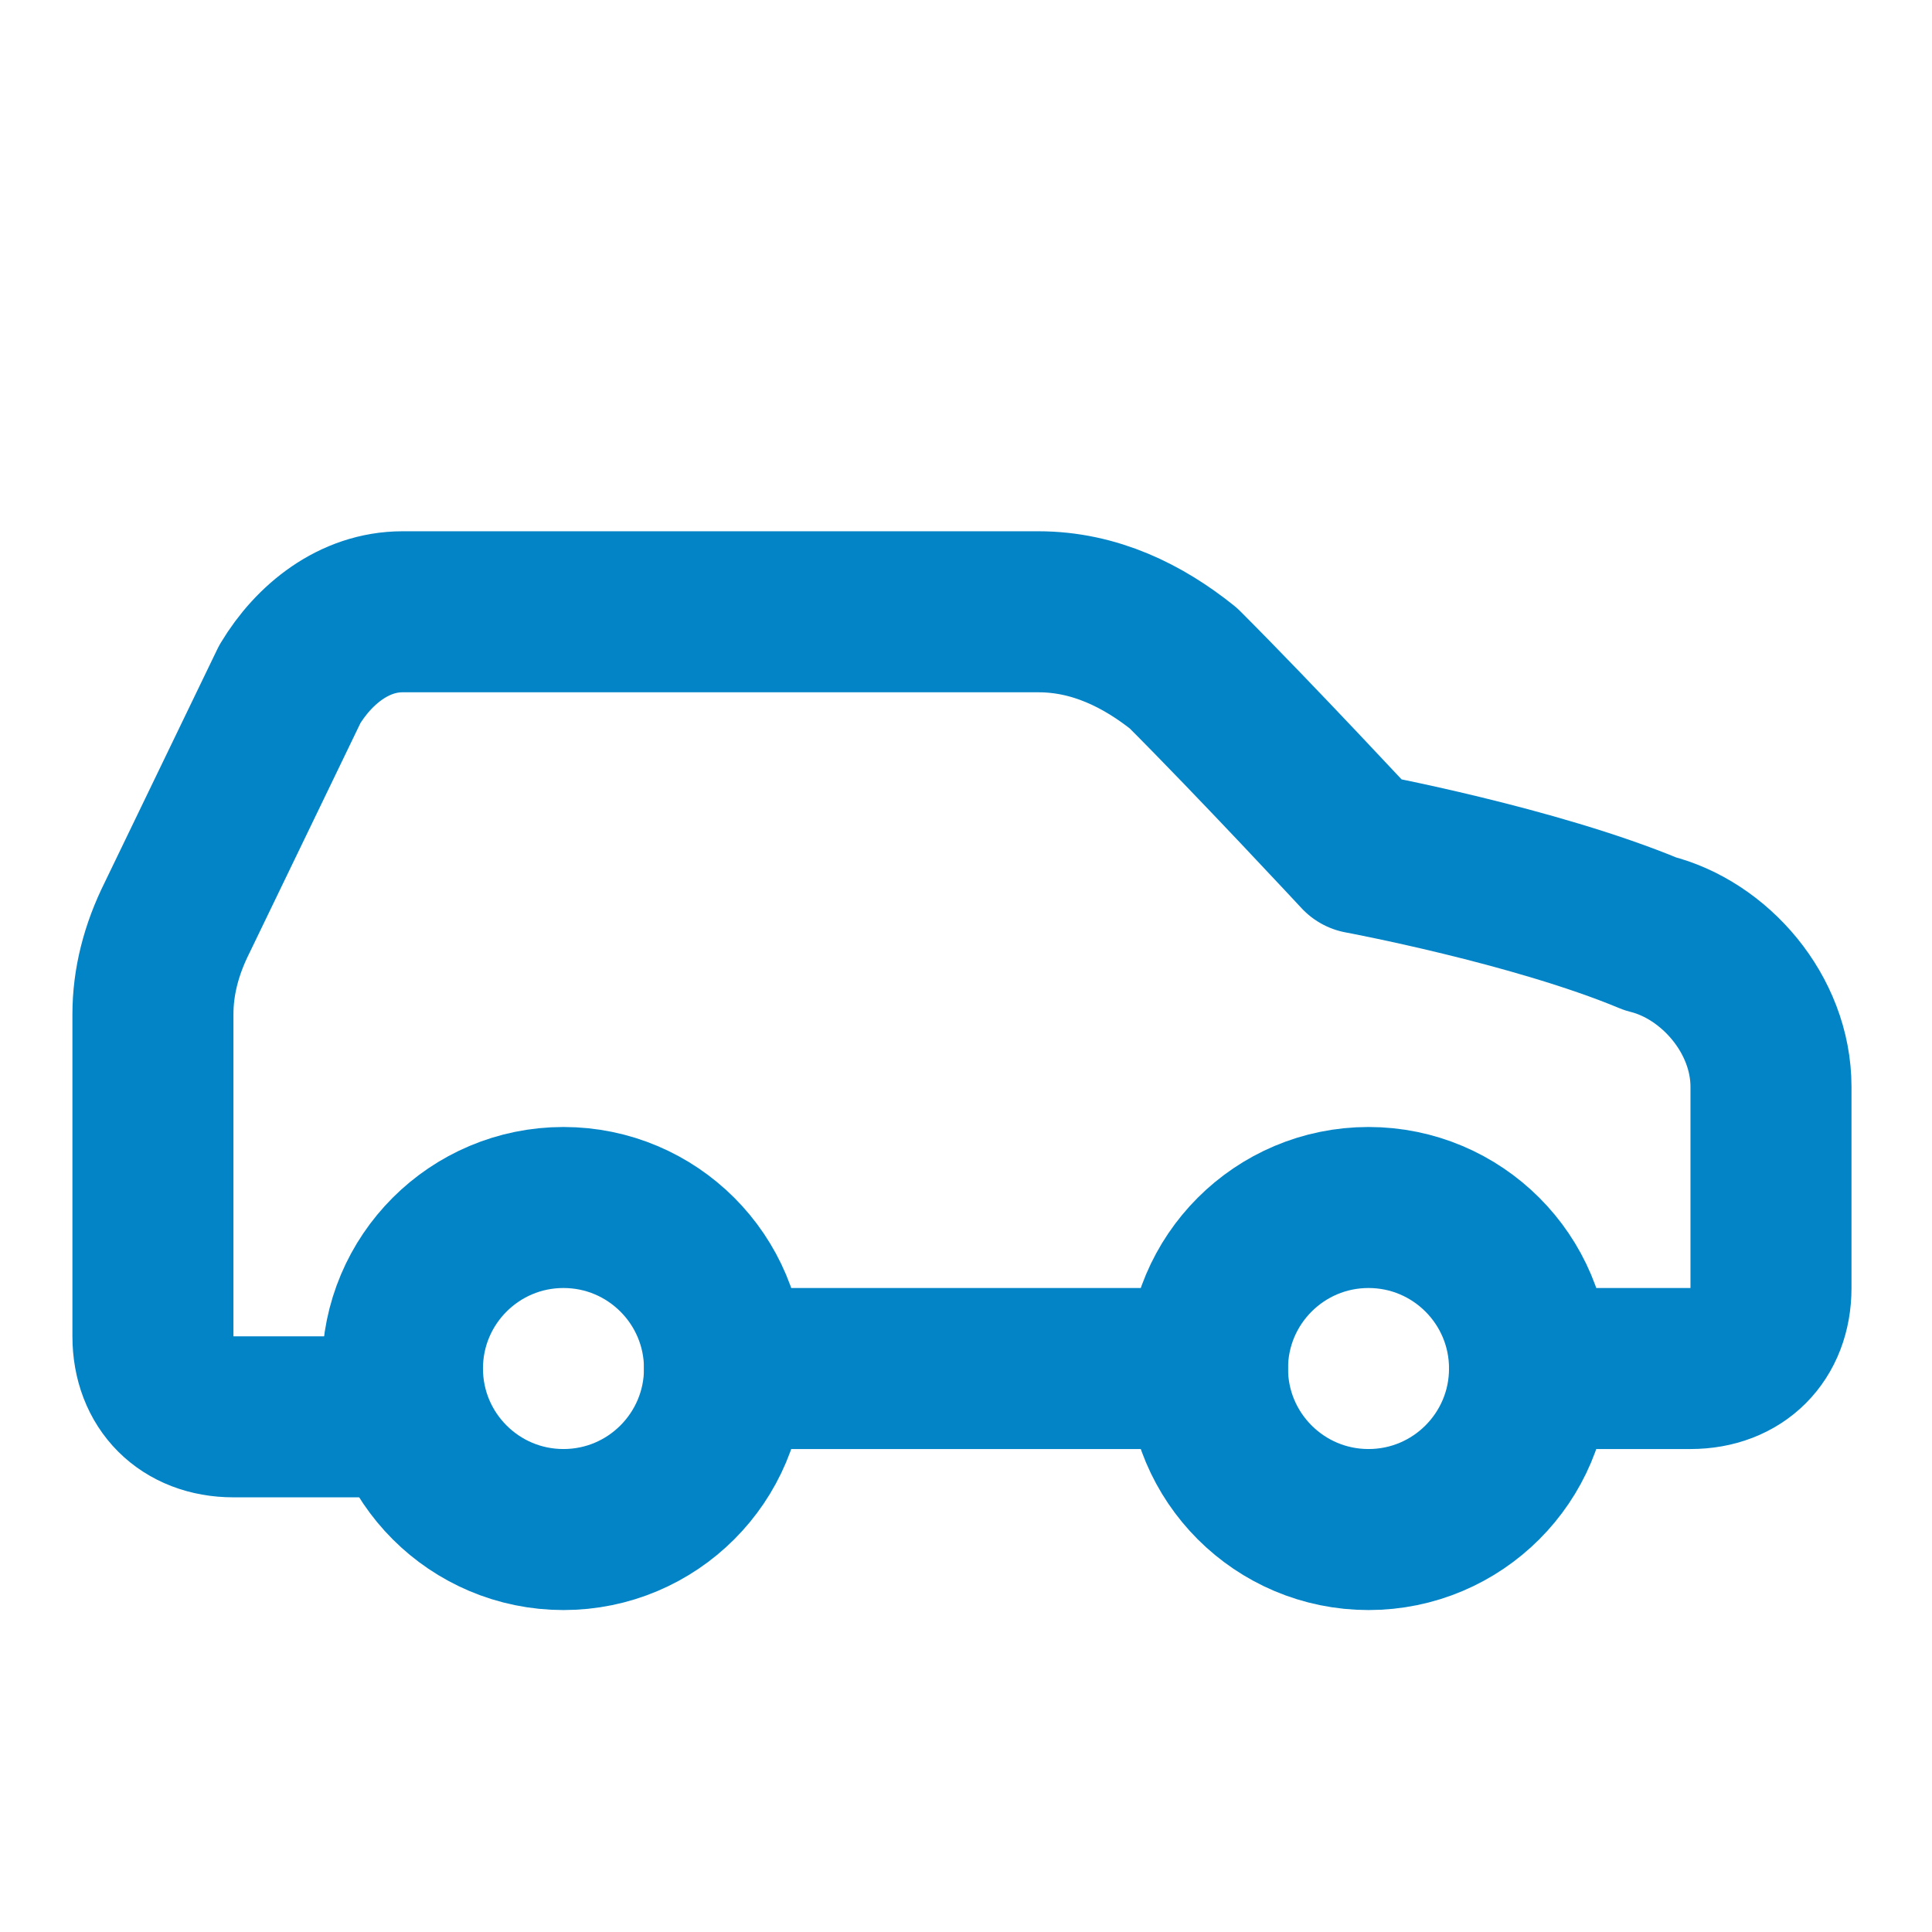 <svg xmlns="http://www.w3.org/2000/svg" width="32" height="32" viewBox="0 0 32 32" fill="none">
  <path d="M25.333 22.667h2.667c.8 0 1.333-.534 1.333-1.334V18c0-1.2-.933-2.267-2-2.533-1.92-.8-4.8-1.334-4.8-1.334s-1.733-1.866-2.933-3.066c-.667-.534-1.467-.934-2.4-.934H6.667c-.8 0-1.467.534-1.867 1.2l-1.867 3.867c-.266.533-.4 1.067-.4 1.6v5.333c0 .8.534 1.334 1.334 1.334h2.666" stroke="#0284c7" stroke-width="2.667" stroke-linecap="round" stroke-linejoin="round"/>
  <circle cx="9.333" cy="22.667" r="2.667" stroke="#0284c7" stroke-width="2.667"/>
  <path d="M12 22.667h8" stroke="#0284c7" stroke-width="2.667" stroke-linecap="round"/>
  <circle cx="22.667" cy="22.667" r="2.667" stroke="#0284c7" stroke-width="2.667"/>
</svg>